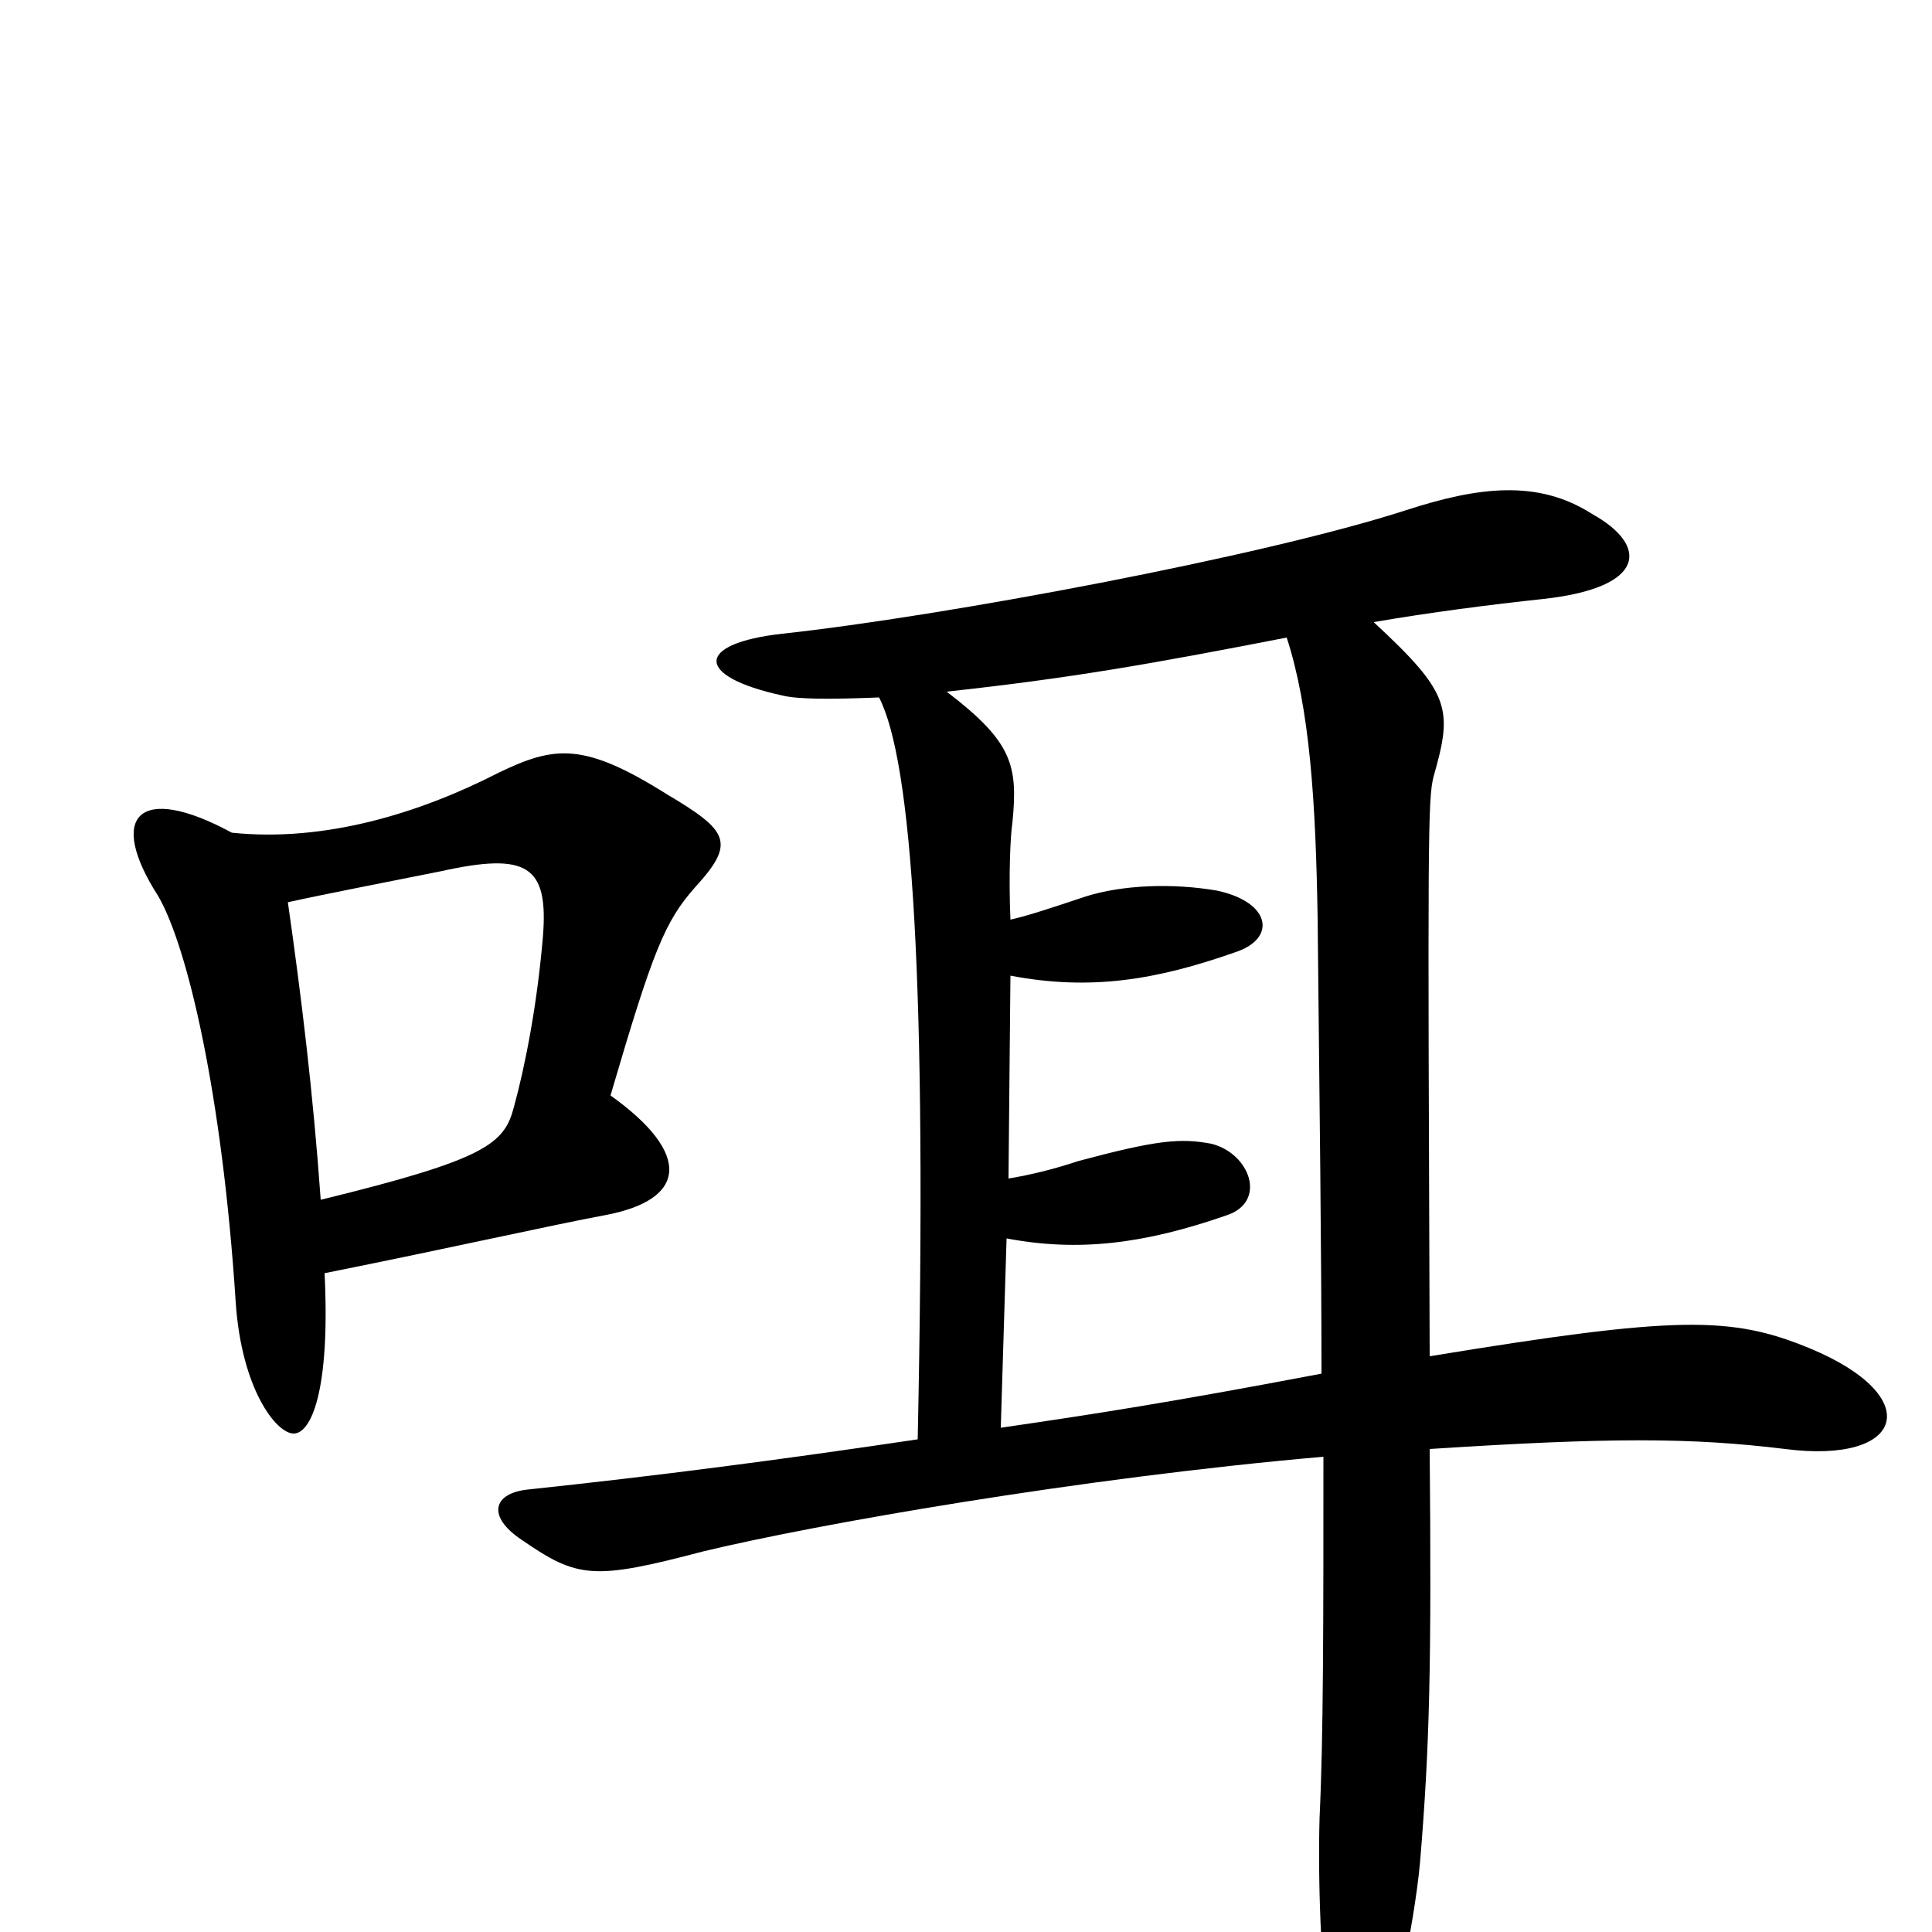 <svg xmlns="http://www.w3.org/2000/svg" viewBox="0 -1000 1000 1000">
	<path fill="#000000" d="M666 -670C678 -633 681 -585 682 -525C683 -429 684 -351 684 -289C605 -274 566 -268 518 -261L521 -359C558 -352 592 -356 635 -371C656 -378 647 -403 627 -408C611 -411 599 -410 558 -399C546 -395 534 -392 522 -390L523 -495C565 -487 599 -493 639 -507C661 -514 658 -533 630 -539C607 -543 581 -542 562 -536C544 -530 532 -526 523 -524C522 -547 523 -568 524 -574C527 -604 524 -616 490 -642C554 -649 594 -656 666 -670ZM455 -639C472 -606 480 -493 475 -255C401 -244 339 -236 273 -229C255 -227 252 -215 270 -203C299 -183 307 -182 364 -197C422 -211 559 -235 685 -246C685 -159 685 -101 683 -59C682 -23 684 30 690 61C695 91 703 91 714 66C720 52 732 -3 735 -36C740 -96 741 -138 740 -250C833 -256 875 -256 924 -250C986 -242 997 -277 937 -302C896 -319 868 -319 740 -298C739 -567 739 -586 742 -598C752 -633 751 -641 711 -678C740 -683 771 -687 799 -690C853 -696 853 -718 824 -734C796 -752 765 -748 728 -736C654 -712 488 -681 405 -672C360 -667 359 -650 405 -640C413 -638 430 -638 455 -639ZM166 -379C162 -435 156 -484 149 -533C167 -537 203 -544 228 -549C273 -559 284 -552 281 -515C278 -480 272 -449 266 -427C261 -408 252 -400 166 -379ZM120 -569C72 -595 55 -578 82 -536C97 -510 115 -434 122 -326C125 -281 143 -258 152 -258C161 -258 171 -280 168 -341C233 -354 286 -366 313 -371C356 -379 358 -403 316 -433C338 -508 344 -523 360 -541C381 -564 377 -570 345 -589C302 -616 287 -614 258 -600C217 -579 168 -564 120 -569Z"/>
</svg>